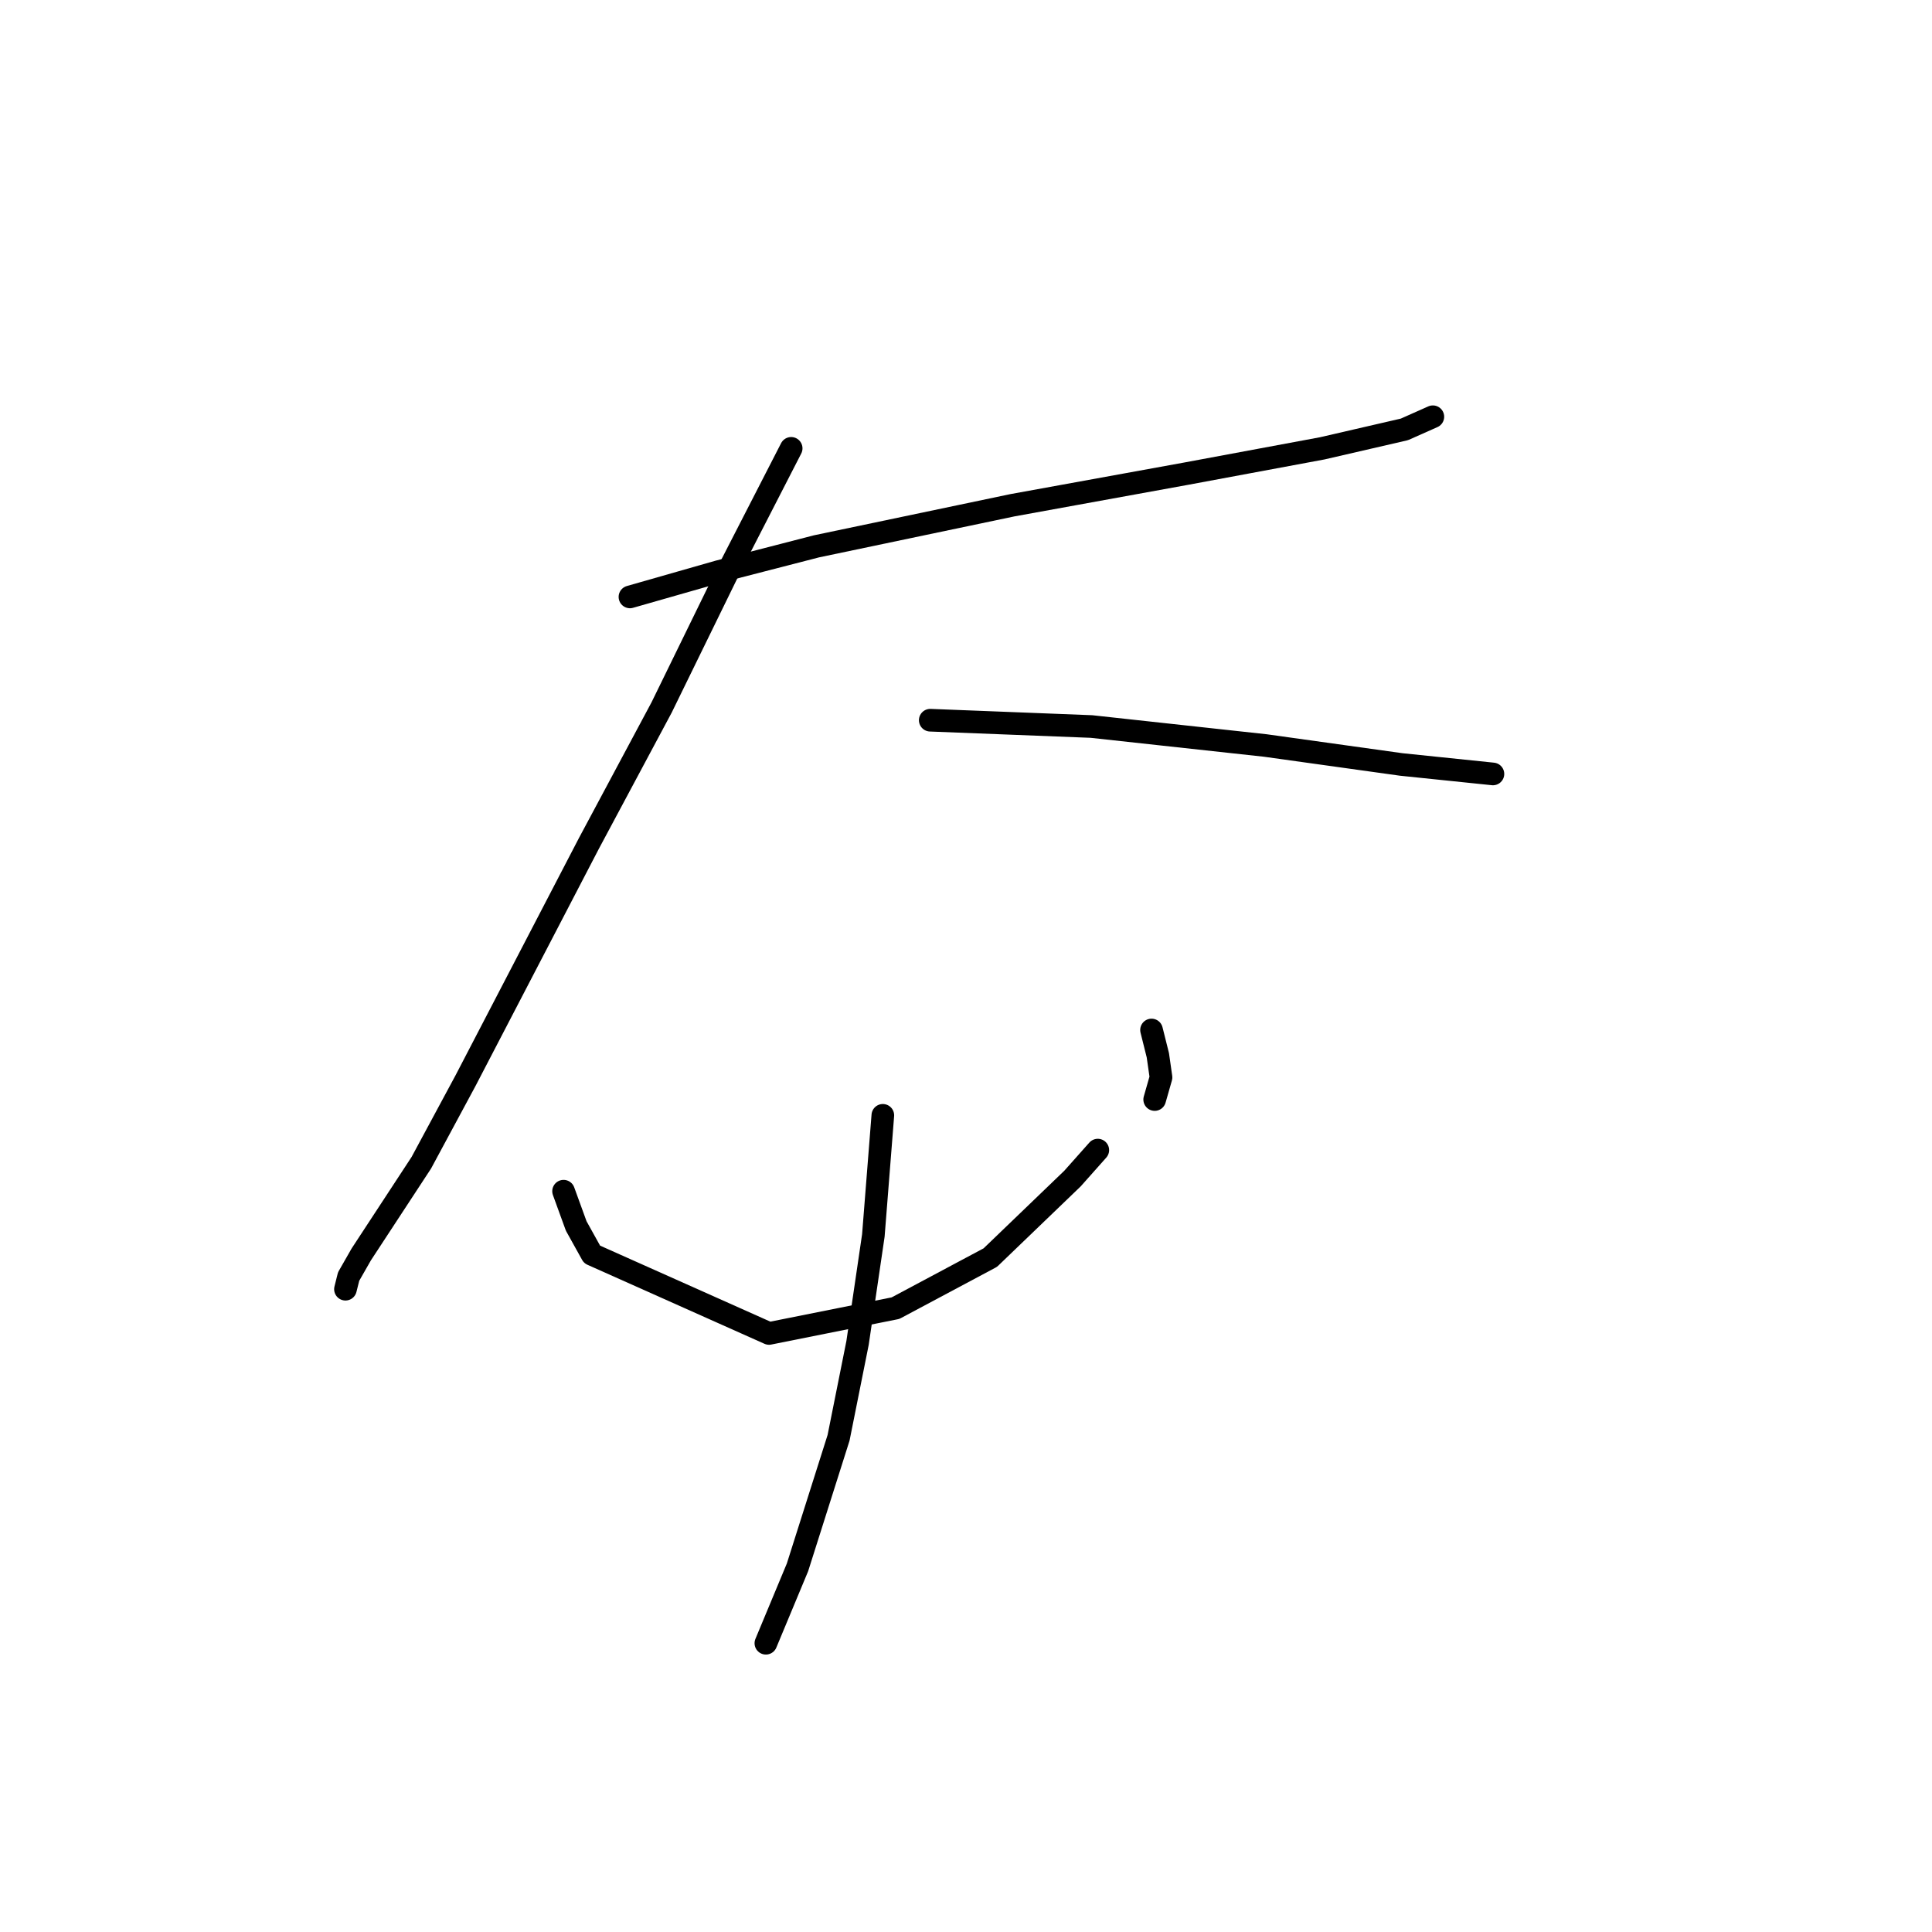 <?xml version="1.0" standalone="no"?>
    <svg width="256" height="256" xmlns="http://www.w3.org/2000/svg" version="1.1">
    <polyline stroke="black" stroke-width="3" stroke-linecap="round" fill="transparent" stroke-linejoin="round" points="83.472 79.095 95.2 75.744 108.184 72.394 134.154 66.948 157.191 62.76 175.201 59.409 186.092 56.896 189.861 55.221 189.861 55.221 " />
        <polyline stroke="black" stroke-width="3" stroke-linecap="round" fill="transparent" stroke-linejoin="round" points="104.834 59.409 96.875 74.907 87.66 93.755 78.027 111.766 61.691 143.18 55.827 154.071 47.869 166.217 46.194 169.149 45.775 170.825 45.775 170.825 " />
        <polyline stroke="black" stroke-width="3" stroke-linecap="round" fill="transparent" stroke-linejoin="round" points="123.263 95.431 144.625 96.268 167.662 98.782 185.673 101.295 197.82 102.551 197.82 102.551 " />
        <polyline stroke="black" stroke-width="3" stroke-linecap="round" fill="transparent" stroke-linejoin="round" points="74.676 157.84 76.351 162.448 78.446 166.217 101.902 176.689 118.656 173.338 131.222 166.636 142.112 156.165 145.463 152.395 145.463 152.395 " />
        <polyline stroke="black" stroke-width="3" stroke-linecap="round" fill="transparent" stroke-linejoin="round" points="152.583 136.479 153.421 139.829 153.84 142.761 153.002 145.693 153.002 145.693 " />
        <polyline stroke="black" stroke-width="3" stroke-linecap="round" fill="transparent" stroke-linejoin="round" points="116.98 147.788 115.724 163.704 113.63 177.945 111.116 190.511 105.671 207.684 101.483 217.737 101.483 217.737 " />
        </svg>